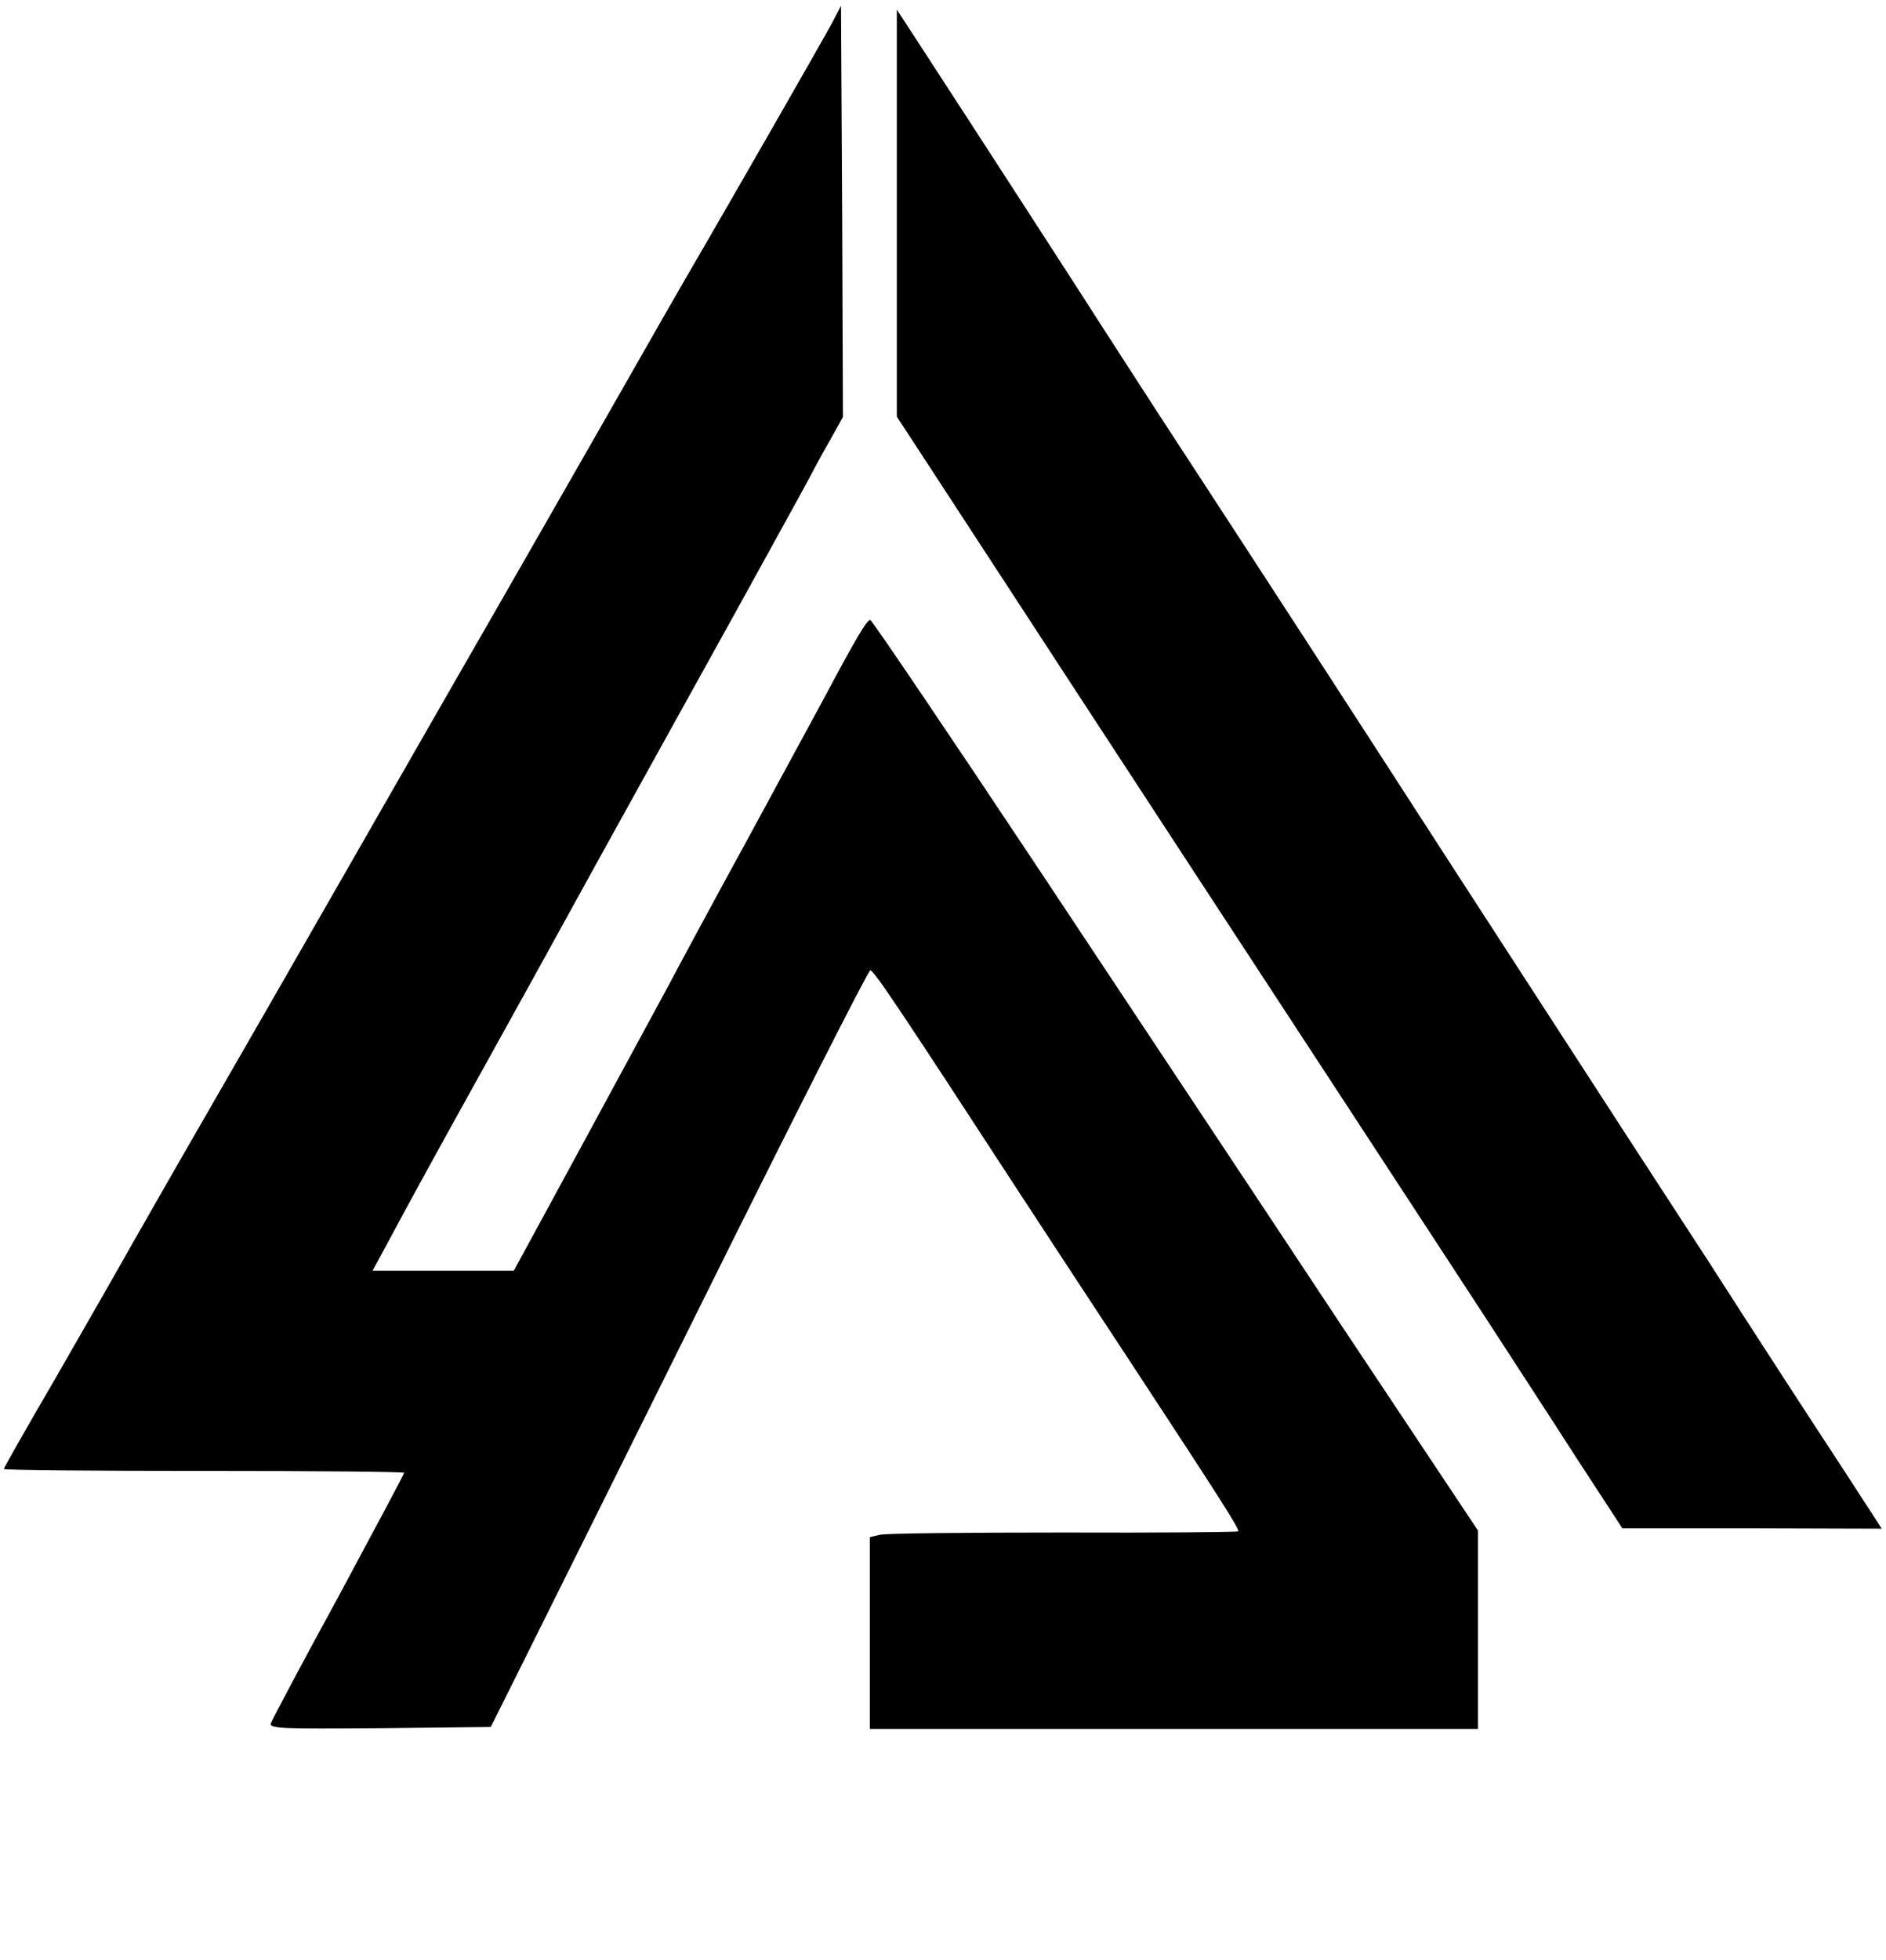 <?xml version="1.0" standalone="no"?>
<!DOCTYPE svg PUBLIC "-//W3C//DTD SVG 20010904//EN"
 "http://www.w3.org/TR/2001/REC-SVG-20010904/DTD/svg10.dtd">
<svg version="1.0" xmlns="http://www.w3.org/2000/svg"
 width="490pt" height="509pt" viewBox="0 0 490 509"
 preserveAspectRatio="xMidYMid meet">

<g transform="translate(0,509) scale(0.1,-0.1)"
fill="#000000" stroke="none">
<path d="M2162 5031 c-25 -47 -261 -458 -347 -606 -29 -49 -144 -250 -255
-445 -112 -195 -235 -411 -275 -480 -40 -69 -197 -343 -350 -610 -153 -267
-335 -584 -405 -705 -70 -121 -156 -272 -192 -335 -35 -63 -124 -217 -196
-343 -73 -125 -132 -229 -132 -232 0 -3 234 -5 520 -5 286 0 520 -2 520 -5 0
-3 -77 -147 -170 -320 -94 -172 -173 -321 -176 -330 -6 -14 24 -15 282 -13
l289 3 65 130 c36 72 256 514 489 983 232 468 427 852 432 852 9 0 68 -87 389
-580 74 -113 199 -304 279 -425 249 -379 292 -447 288 -452 -3 -2 -208 -4
-456 -3 -247 0 -462 -2 -476 -6 l-25 -6 0 -249 0 -249 790 0 790 0 0 258 0
257 -353 530 c-193 292 -547 824 -785 1183 -238 358 -437 652 -441 652 -9 0
-38 -49 -121 -205 -24 -44 -113 -208 -198 -365 -86 -157 -178 -328 -206 -381
-28 -52 -130 -240 -226 -417 l-175 -322 -183 0 -184 0 53 98 c28 53 120 221
204 372 84 151 236 426 337 610 102 184 259 468 349 630 89 162 174 315 187
340 13 25 39 73 58 106 l34 61 -2 534 -3 534 -23 -44z"/>
<path d="M2330 4536 l0 -528 68 -104 c76 -117 603 -924 1045 -1599 162 -247
347 -531 412 -630 64 -99 172 -264 238 -367 l122 -187 337 0 337 -1 -96 148
c-123 188 -187 286 -358 552 -77 118 -163 251 -192 295 -110 170 -230 355
-483 745 -290 449 -472 729 -690 1063 -80 122 -169 261 -199 307 -47 74 -350
542 -492 760 l-49 75 0 -529z"/>
</g>
</svg>
